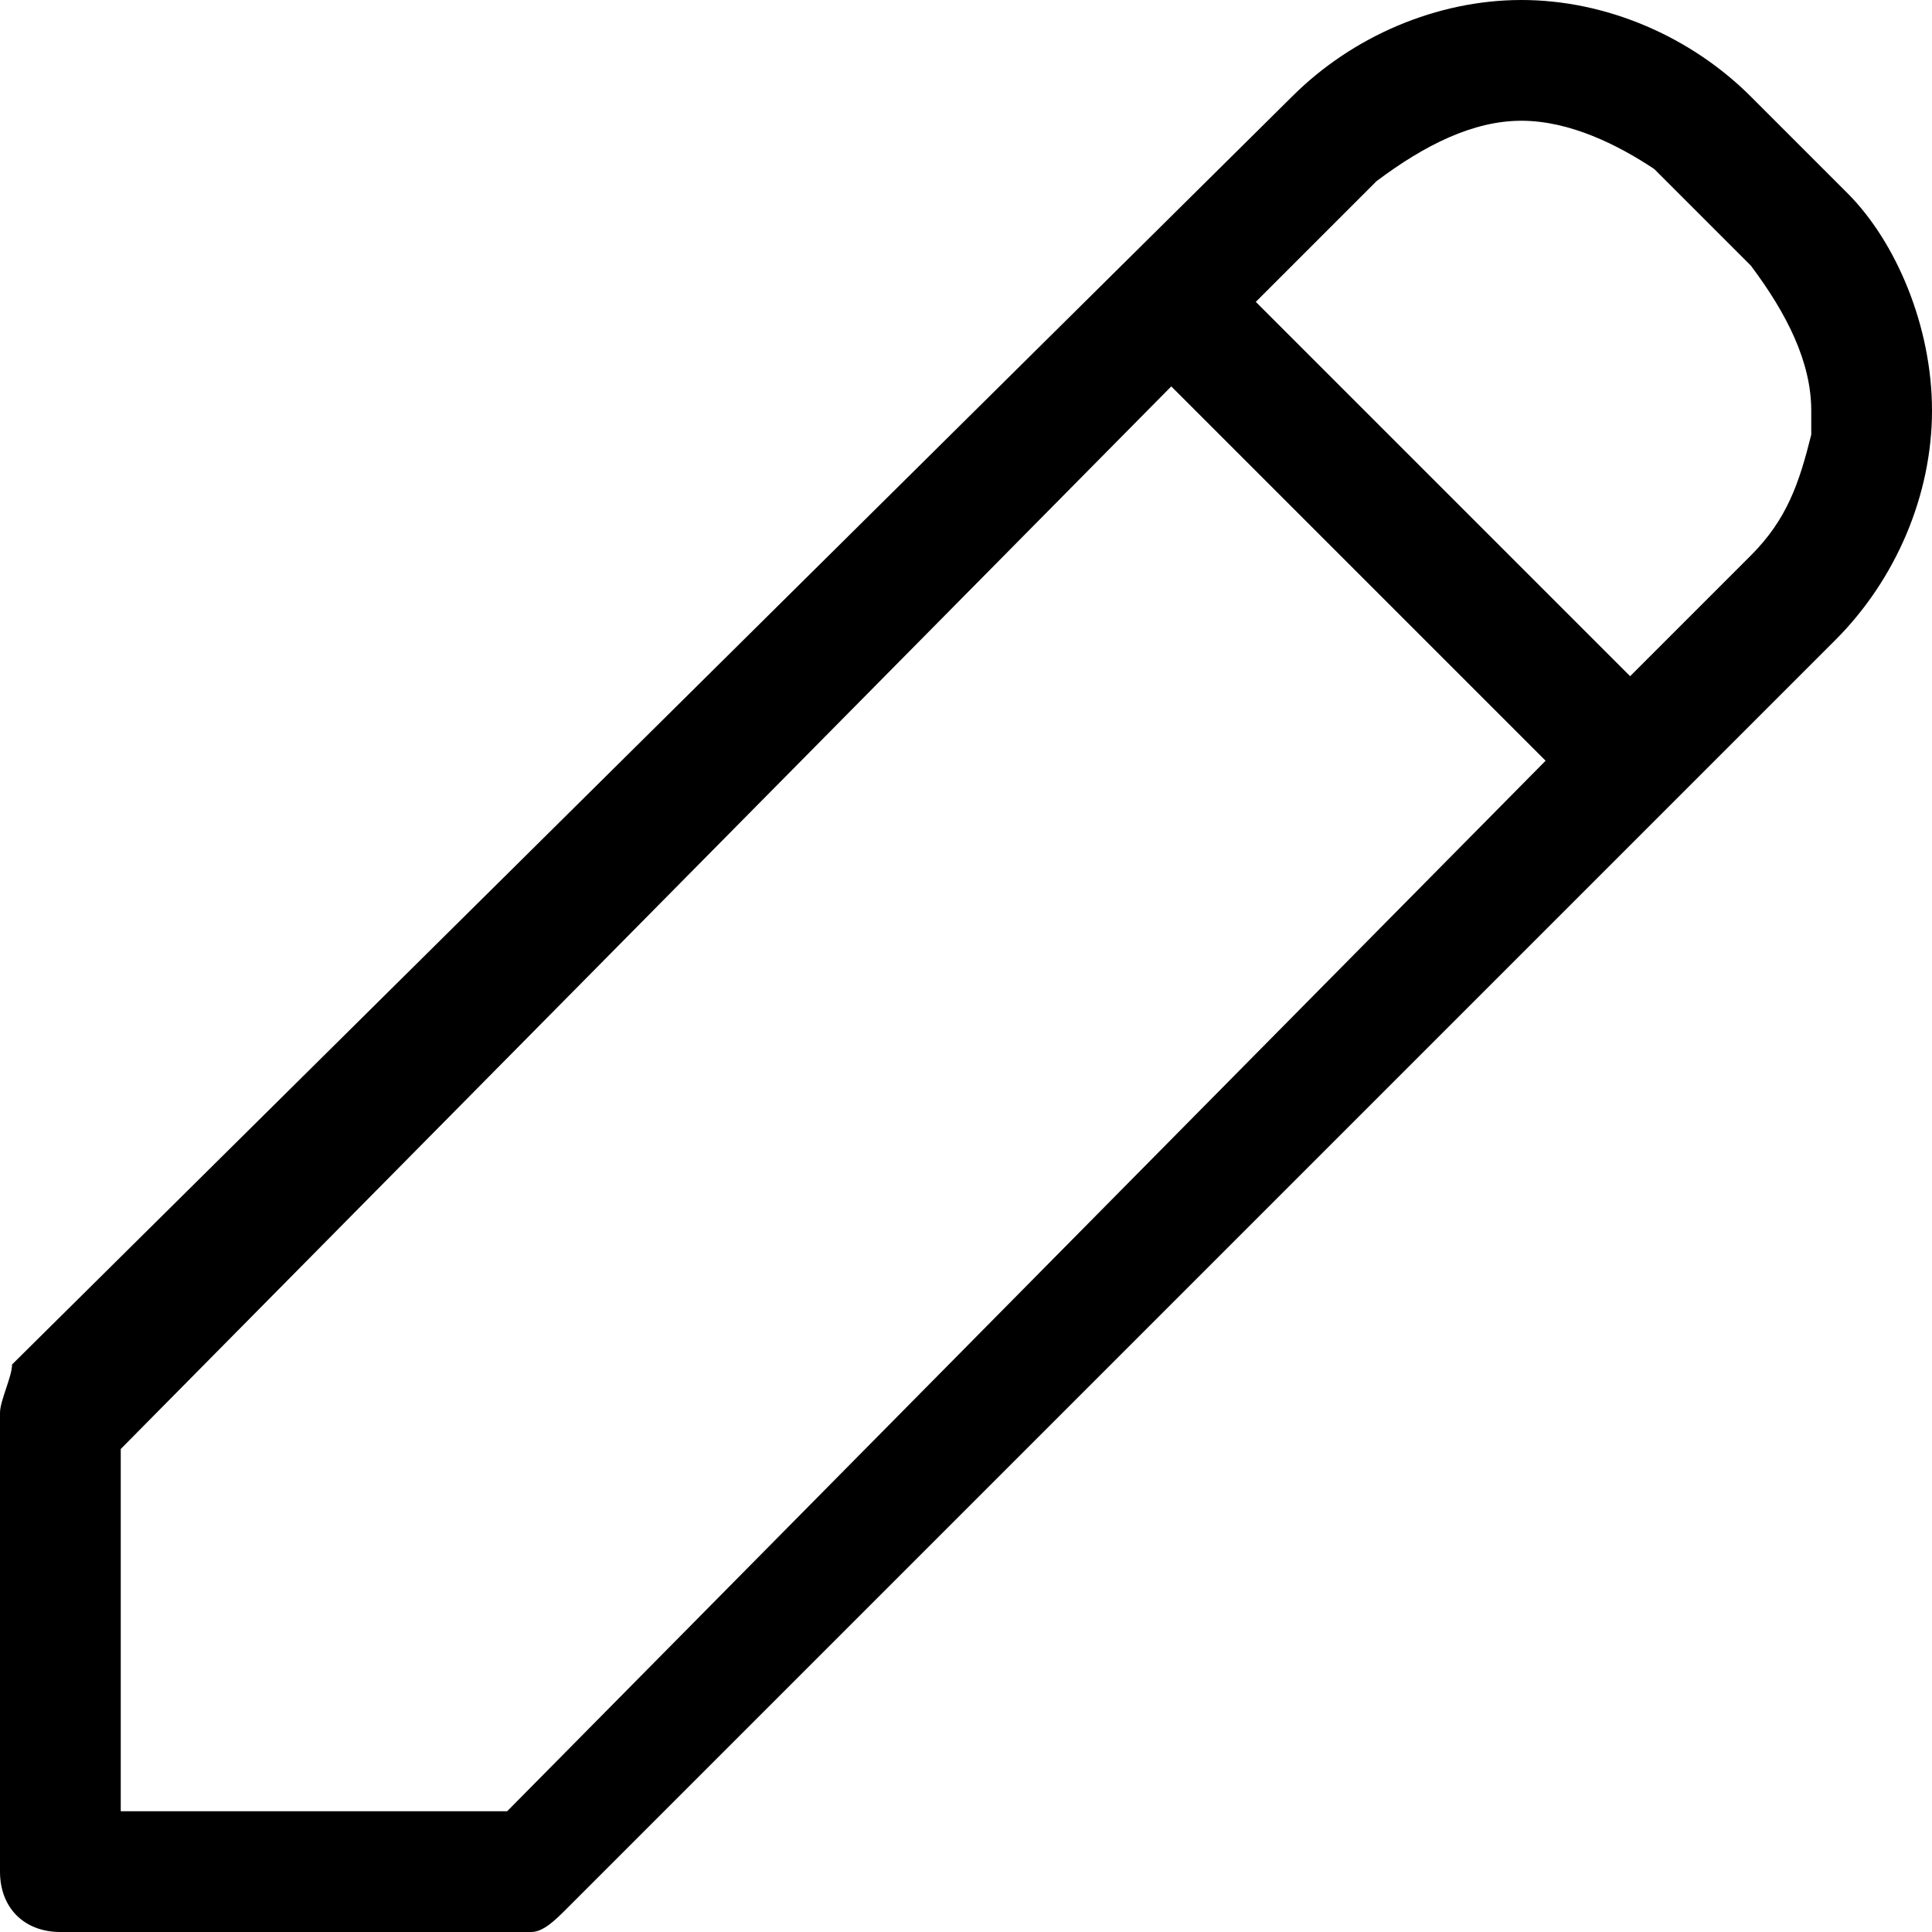 <?xml version="1.0" encoding="utf-8"?>
<!-- Generator: Adobe Illustrator 26.5.0, SVG Export Plug-In . SVG Version: 6.00 Build 0)  -->
<svg version="1.1" id="Слой_1" xmlns="http://www.w3.org/2000/svg" xmlns:xlink="http://www.w3.org/1999/xlink" x="0px" y="0px"
	 viewBox="0 0 16 16" style="enable-background:new 0 0 16 16;" xml:space="preserve">
<path d="M12.6,0c0.7,0,1.4,0.3,1.9,0.8l0.8,0.8C15.7,2,16,2.7,16,3.4c0,0.7-0.3,1.4-0.8,1.9L4.7,15.8C4.6,15.9,4.5,16,4.4,16H0.5
	C0.2,16,0,15.8,0,15.5v-3.8c0-0.1,0.1-0.3,0.1-0.4L10.7,0.8C11.2,0.3,11.9,0,12.6,0L12.6,0z M9.7,3.2L1,12v3h3.2l8.6-8.7
	C12.8,6.3,9.7,3.2,9.7,3.2z M12.6,1c-0.4,0-0.8,0.2-1.2,0.5l-1,1l3.1,3.1l1-1c0.3-0.3,0.4-0.6,0.5-1l0-0.2c0-0.4-0.2-0.8-0.5-1.2
	l-0.8-0.8C13.4,1.2,13,1,12.6,1L12.6,1z"/>
</svg>
